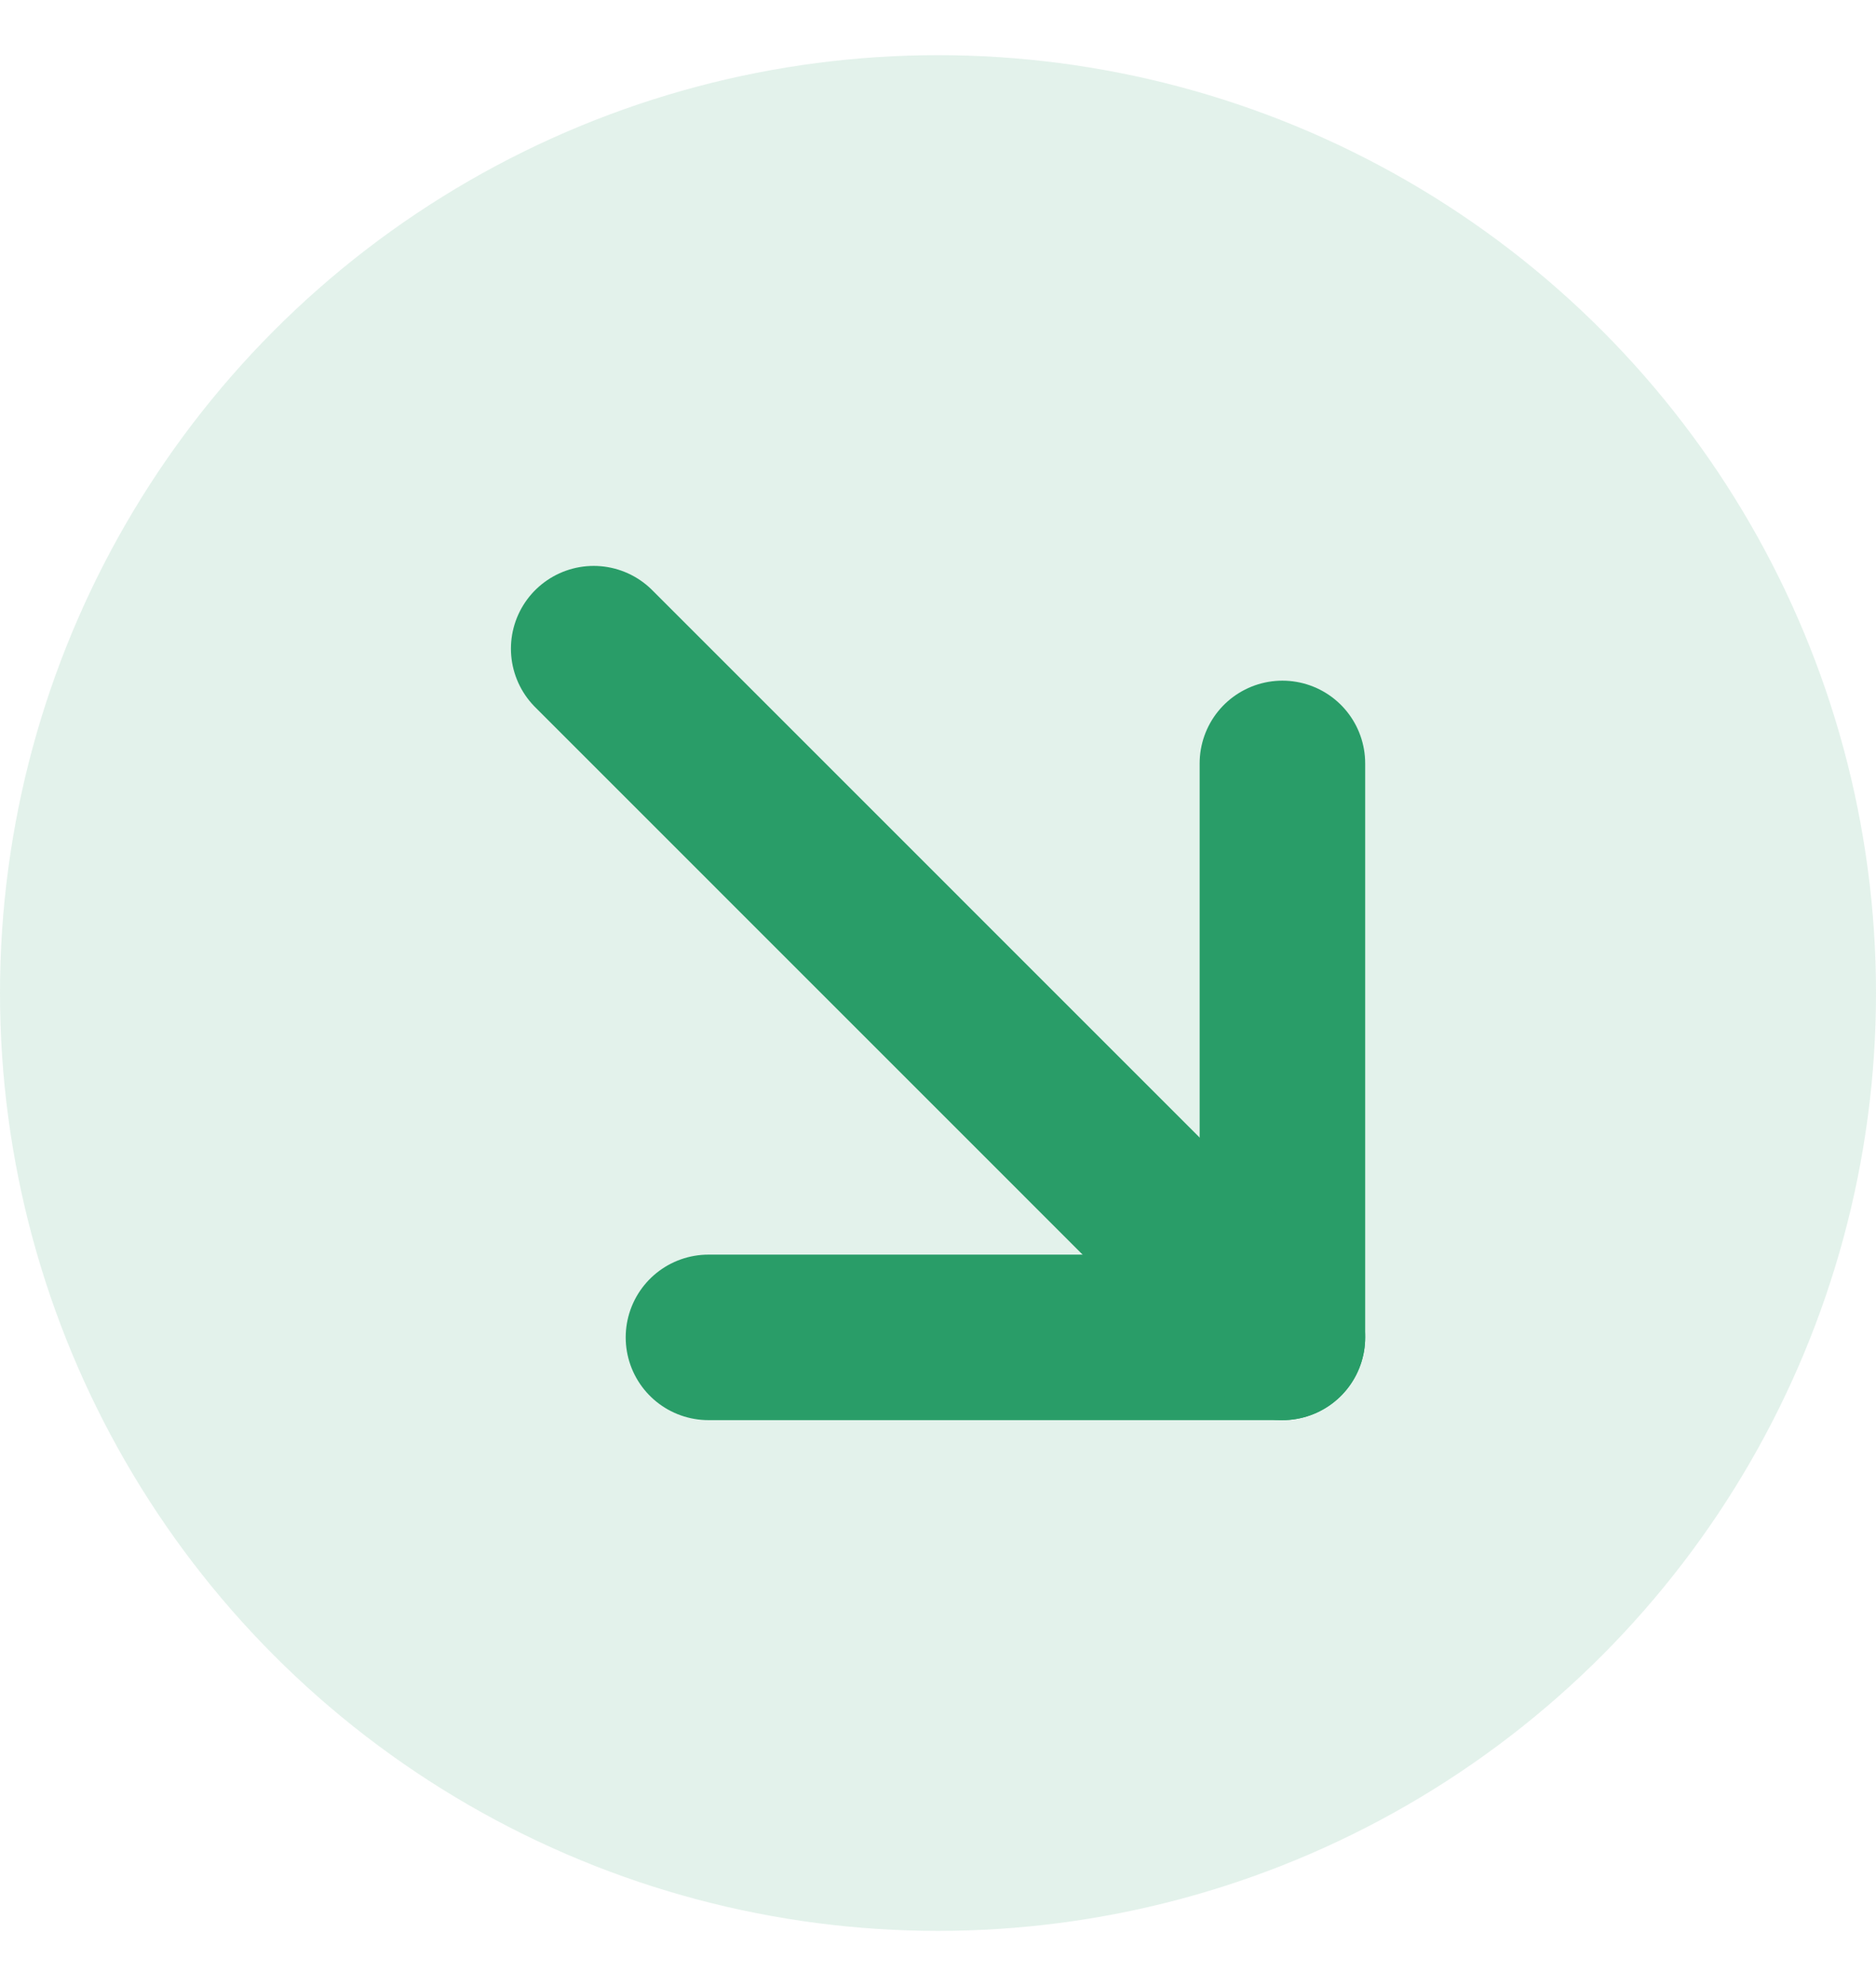 <svg width="17" height="18" viewBox="0 0 17 18" fill="none" xmlns="http://www.w3.org/2000/svg">
<circle cx="8.5" cy="8.5" r="8.5" transform="matrix(1 0 0 -1 0 17.5)" fill="#299D68" fill-opacity="0.13"/>
<g clip-path="url(#clip0_306_9163)">
<path d="M6.42 12.121L11.621 12.121L11.621 6.919" stroke="#299D68" stroke-width="1.5" stroke-linecap="round" stroke-linejoin="round"/>
<path d="M5.38 5.879L11.621 12.121" stroke="#299D68" stroke-width="1.5" stroke-linecap="round"/>
</g>
<defs>
<clipPath id="clip0_306_9163">
<rect width="11.769" height="11.769" fill="white" transform="matrix(0.707 -0.707 -0.707 -0.707 8.5 17.322)"/>
</clipPath>
</defs>
</svg>
